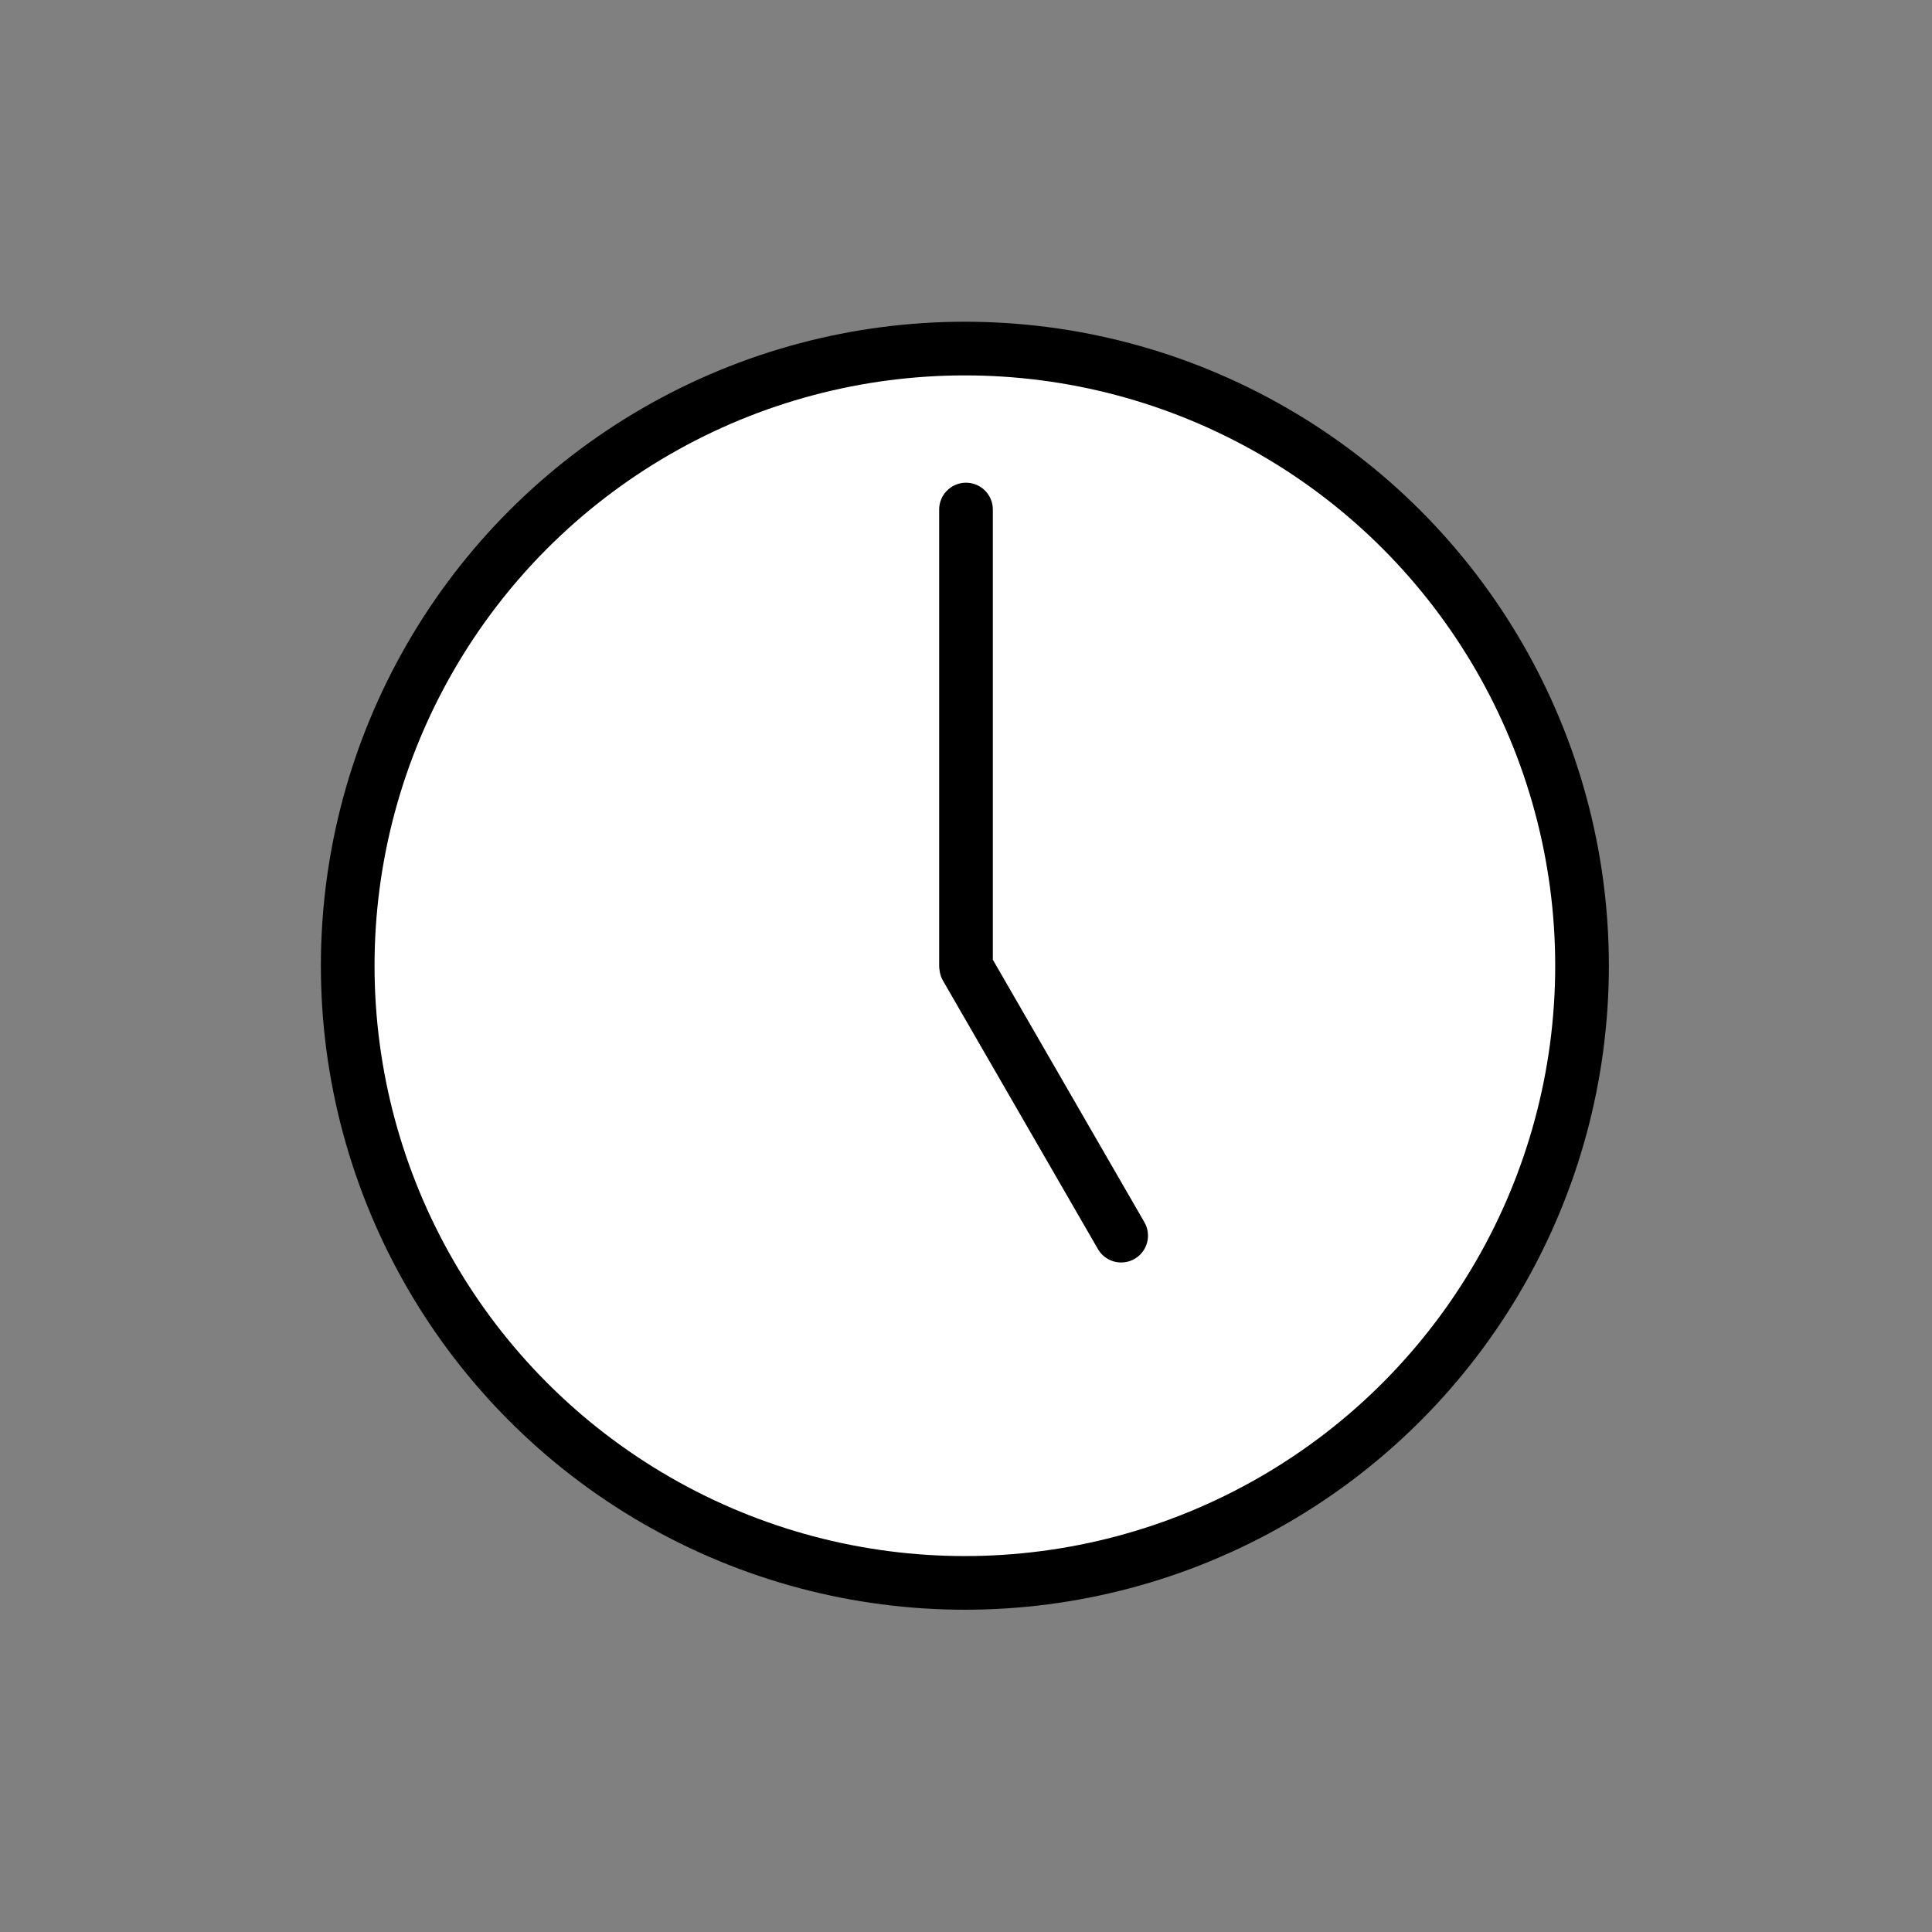 <svg xmlns="http://www.w3.org/2000/svg" viewBox="0 0 72 72"><rect x="0" y="0" width="72" height="72" fill="#808080" stroke="none"/><g fill="#FFF"><circle cx="35.958" cy="35.99" r="23"/><path d="M36 18.989v17M41.782 46.049l-5.773-10"/></g><g fill="none" stroke="#000" stroke-linecap="round" stroke-linejoin="round" stroke-miterlimit="10" stroke-width="2"><circle cx="35.958" cy="35.99" r="23"/><path d="M36 18.989v17M41.782 46.049l-5.773-10"/></g></svg>